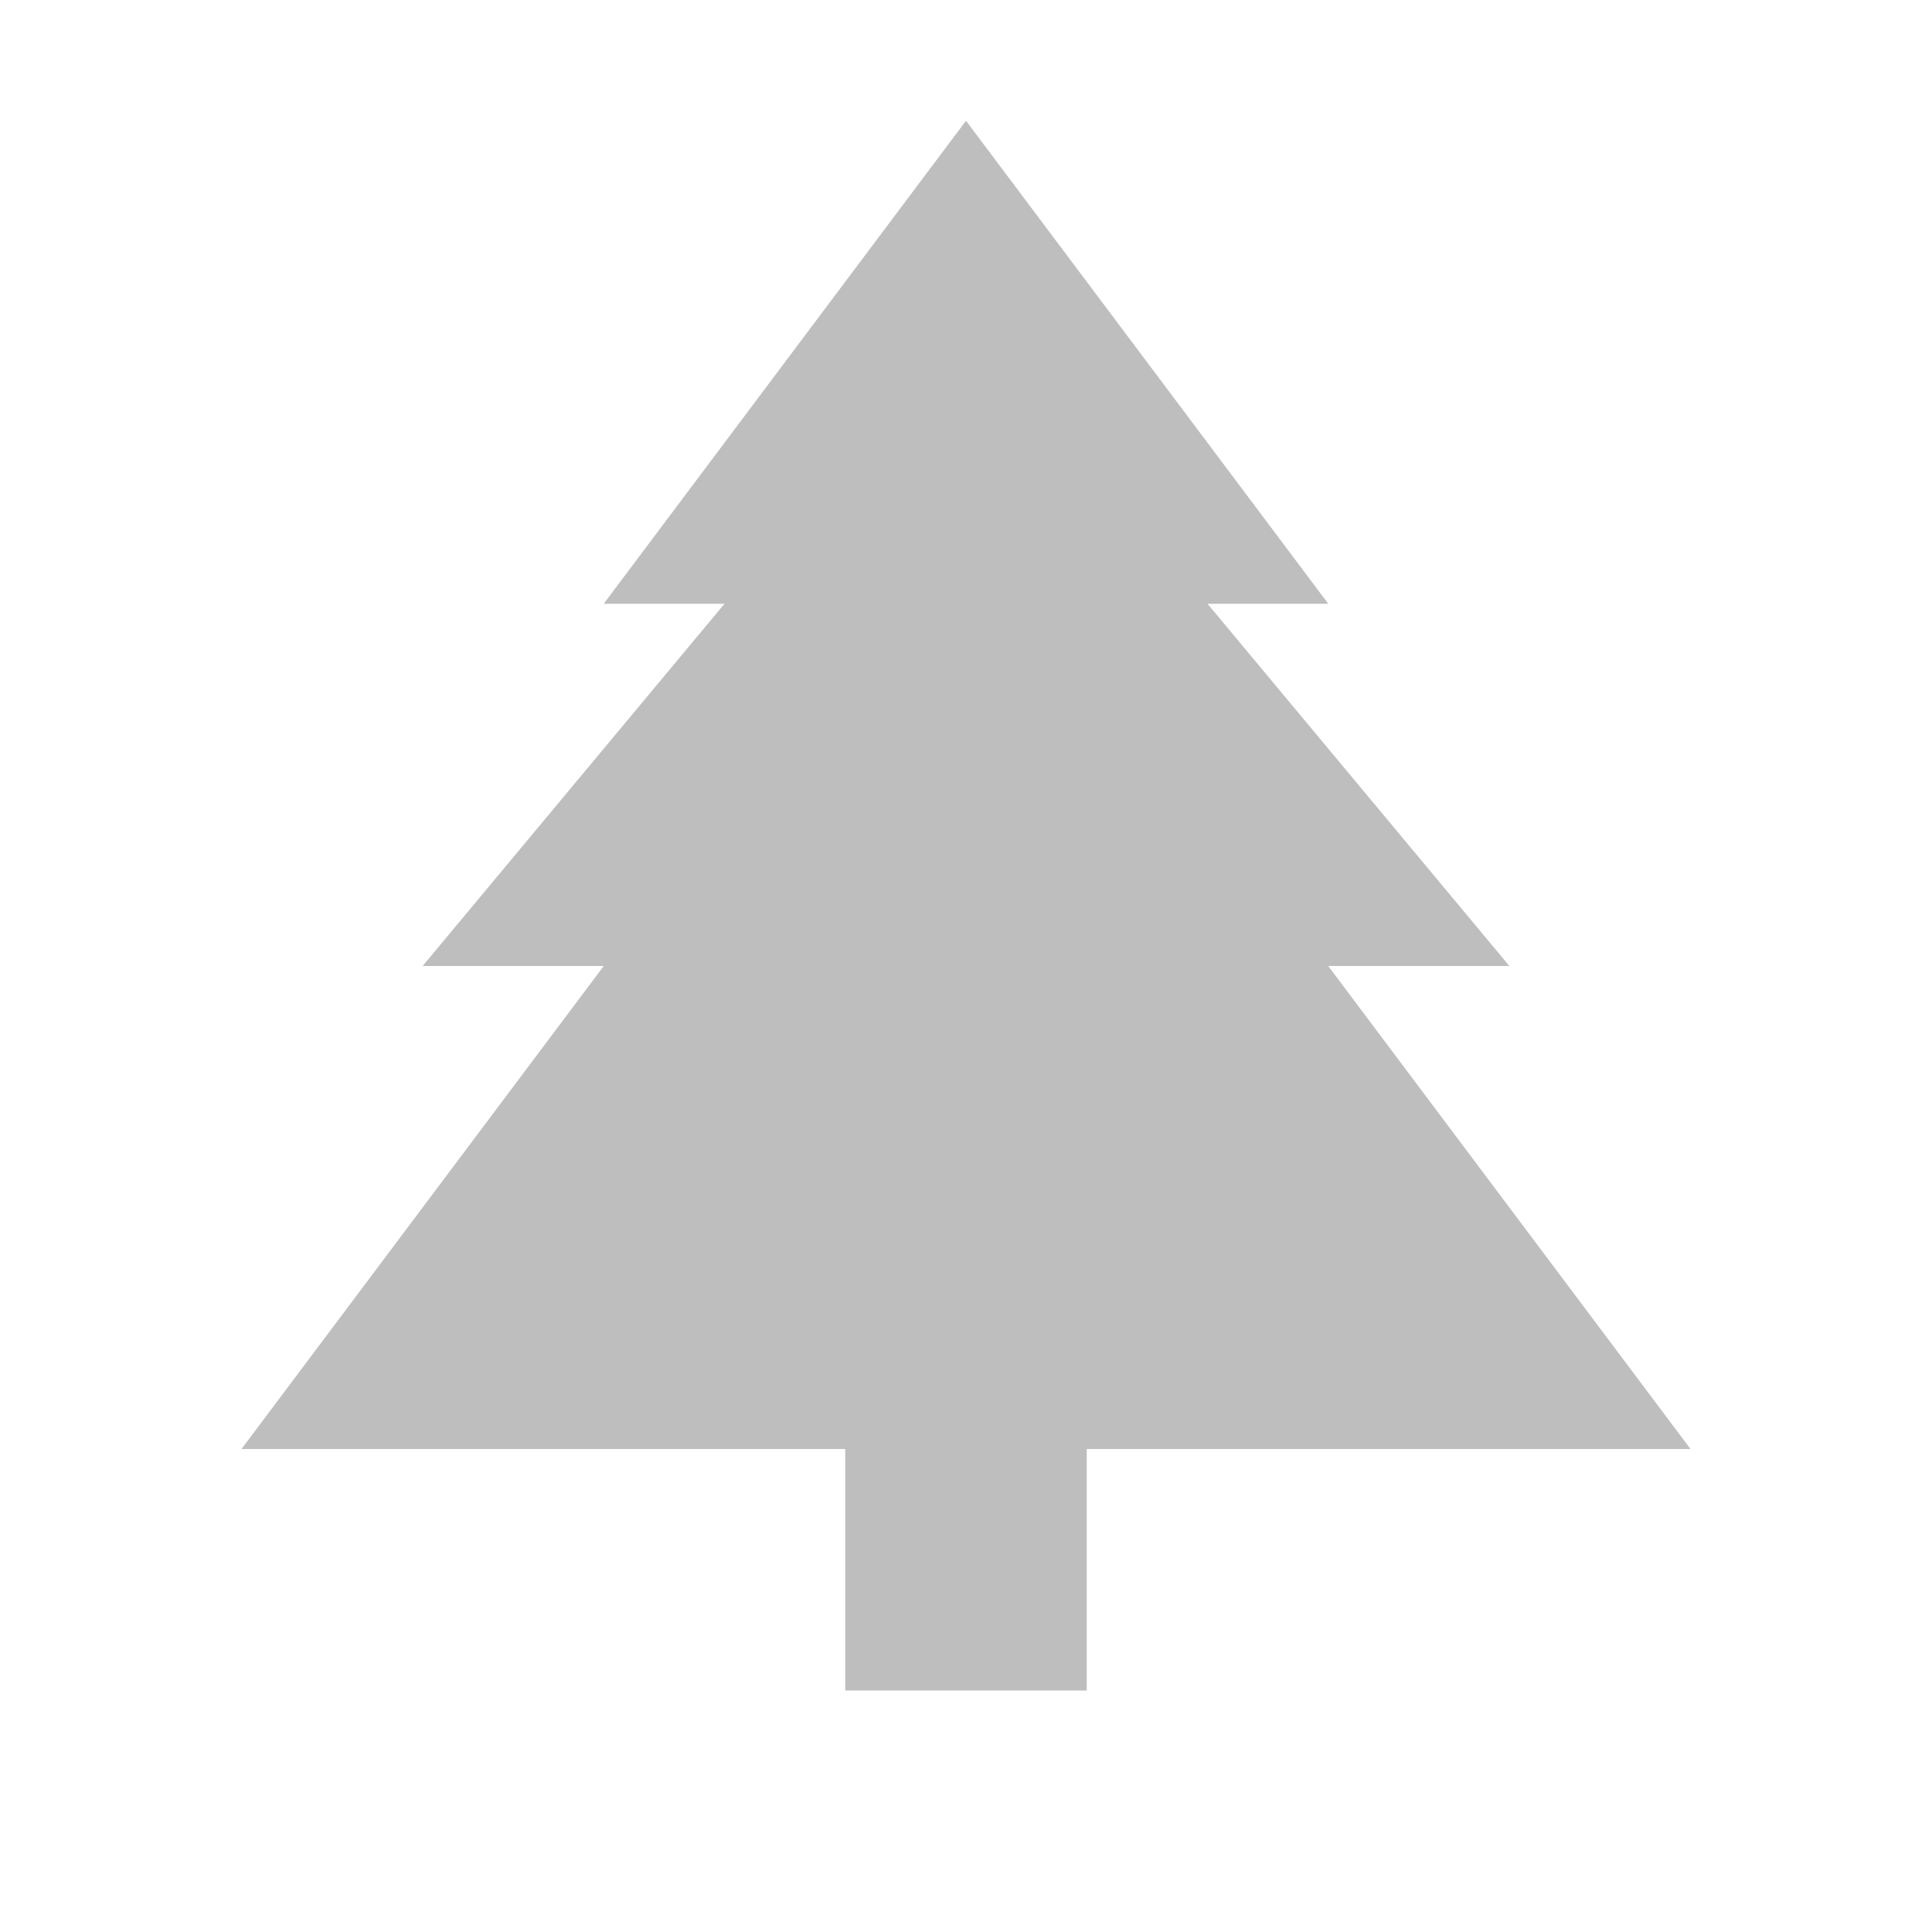 <?xml version="1.0" encoding="UTF-8"?>
<svg width="16" height="16" version="1.1" xmlns="http://www.w3.org/2000/svg">
 <path d="m8 1-3 4h1l-2.5 3h1.5l-3 4h5v2h2v-2h5l-3-4h1.5l-2.5-3h1" fill="#bebebe"/>
</svg>
